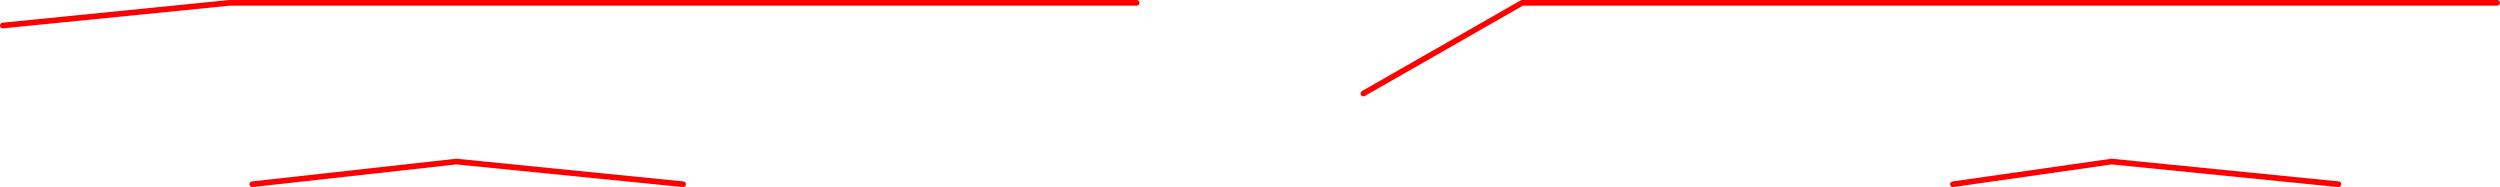 <?xml version="1.0" encoding="UTF-8" standalone="no"?>
<svg xmlns:ffdec="https://www.free-decompiler.com/flash" xmlns:xlink="http://www.w3.org/1999/xlink" ffdec:objectType="shape" height="165.0px" width="2205.0px" xmlns="http://www.w3.org/2000/svg">
  <g transform="matrix(1.0, 0.0, 0.0, 1.0, 142.5, 222.5)">
    <path d="M1920.0 -60.0 L1720.0 -80.0 1580.0 -60.0 M2060.0 -220.0 L1200.0 -220.0 1060.0 -140.0 M460.0 -60.0 L260.0 -80.0 80.0 -60.0 M860.0 -220.0 L60.0 -220.0 -140.0 -200.0" fill="none" stroke="#ff0000" stroke-linecap="round" stroke-linejoin="round" stroke-width="5.0"/>
  </g>
</svg>

